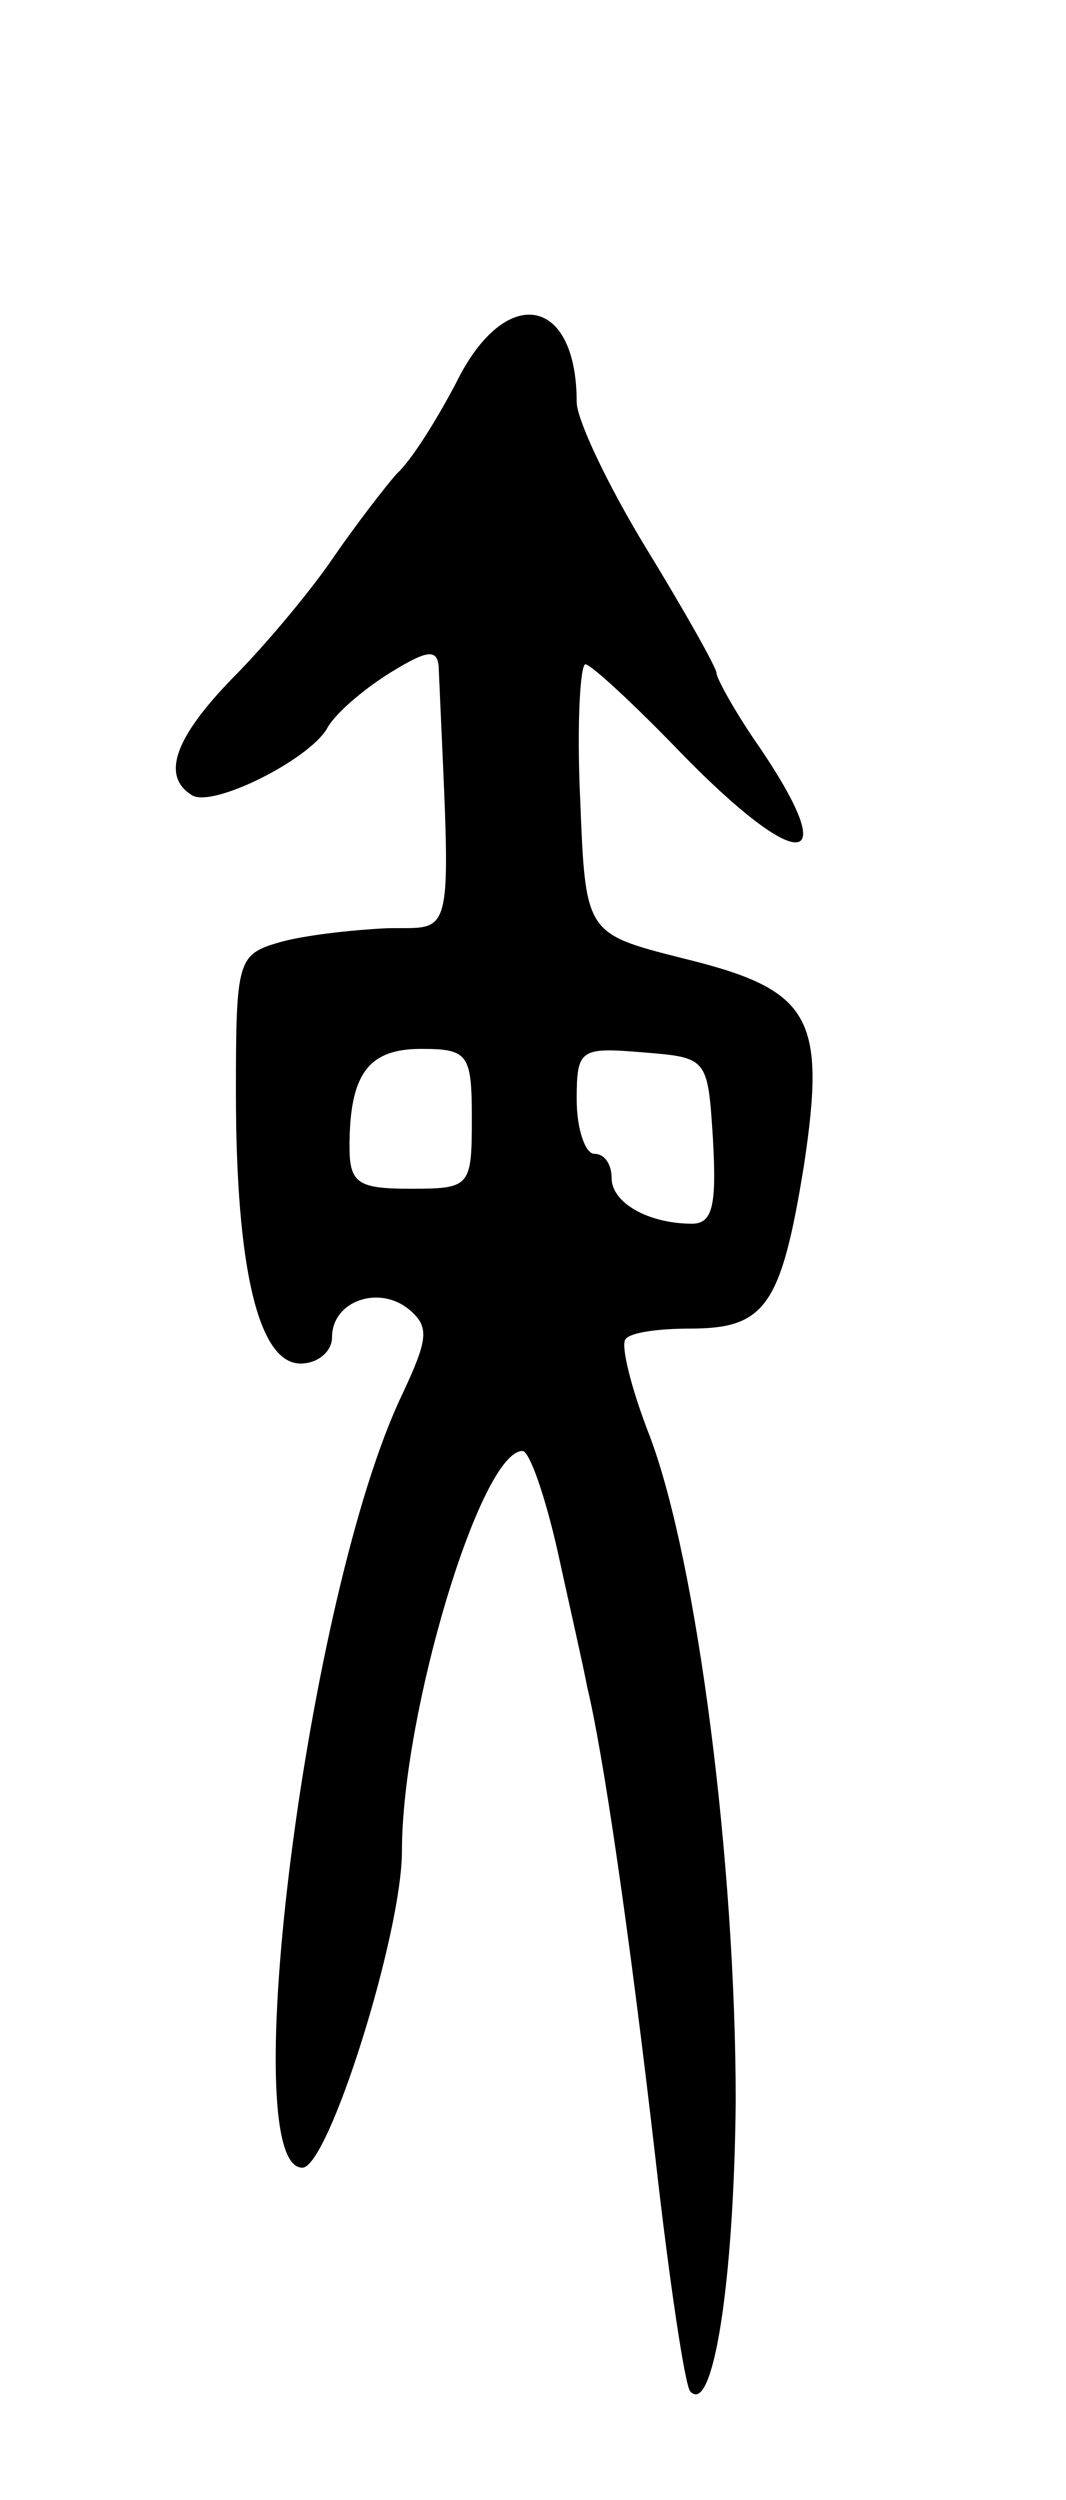 <svg version="1.0" xmlns="http://www.w3.org/2000/svg"
 width="61pt" height="143pt" viewBox="0 0 61 143"
 preserveAspectRatio="xMidYMid meet">
<g transform="translate(0,143) scale(0.1,-0.1)"
fill="#000000" stroke="none">
<path d="M261 1211 c-11 -21 -26 -45 -34 -52 -7 -8 -24 -30 -37 -49 -13 -19
-39 -50 -57 -68 -33 -34 -41 -56 -23 -67 12 -7 66 20 77 38 4 8 20 22 36 32
21 13 27 14 28 4 7 -162 10 -149 -30 -150 -20 -1 -47 -4 -61 -8 -24 -7 -25
-10 -25 -86 0 -101 13 -155 37 -155 10 0 18 7 18 15 0 21 27 30 44 16 12 -10
11 -17 -4 -49 -54 -113 -96 -442 -57 -442 15 0 57 134 57 181 0 79 45 229 69
229 4 0 13 -26 20 -57 7 -32 15 -67 17 -78 9 -37 24 -139 39 -269 8 -71 17
-131 20 -134 13 -14 25 62 26 166 0 136 -22 308 -49 380 -11 28 -17 53 -14 56
3 4 20 6 37 6 43 0 52 13 65 93 13 86 4 101 -70 119 -55 14 -55 14 -58 91 -2
42 0 77 3 77 3 0 27 -22 54 -50 68 -70 94 -69 46 2 -14 20 -25 40 -25 43 0 3
-18 35 -40 71 -22 36 -40 74 -40 84 0 61 -41 68 -69 11z m9 -421 c0 -39 -1
-40 -35 -40 -30 0 -35 3 -35 24 0 42 11 56 41 56 27 0 29 -3 29 -40z m138 -12
c2 -37 0 -48 -12 -48 -25 0 -46 12 -46 26 0 8 -4 14 -10 14 -5 0 -10 14 -10
31 0 29 2 30 38 27 37 -3 37 -3 40 -50z"/>
</g>
</svg>
